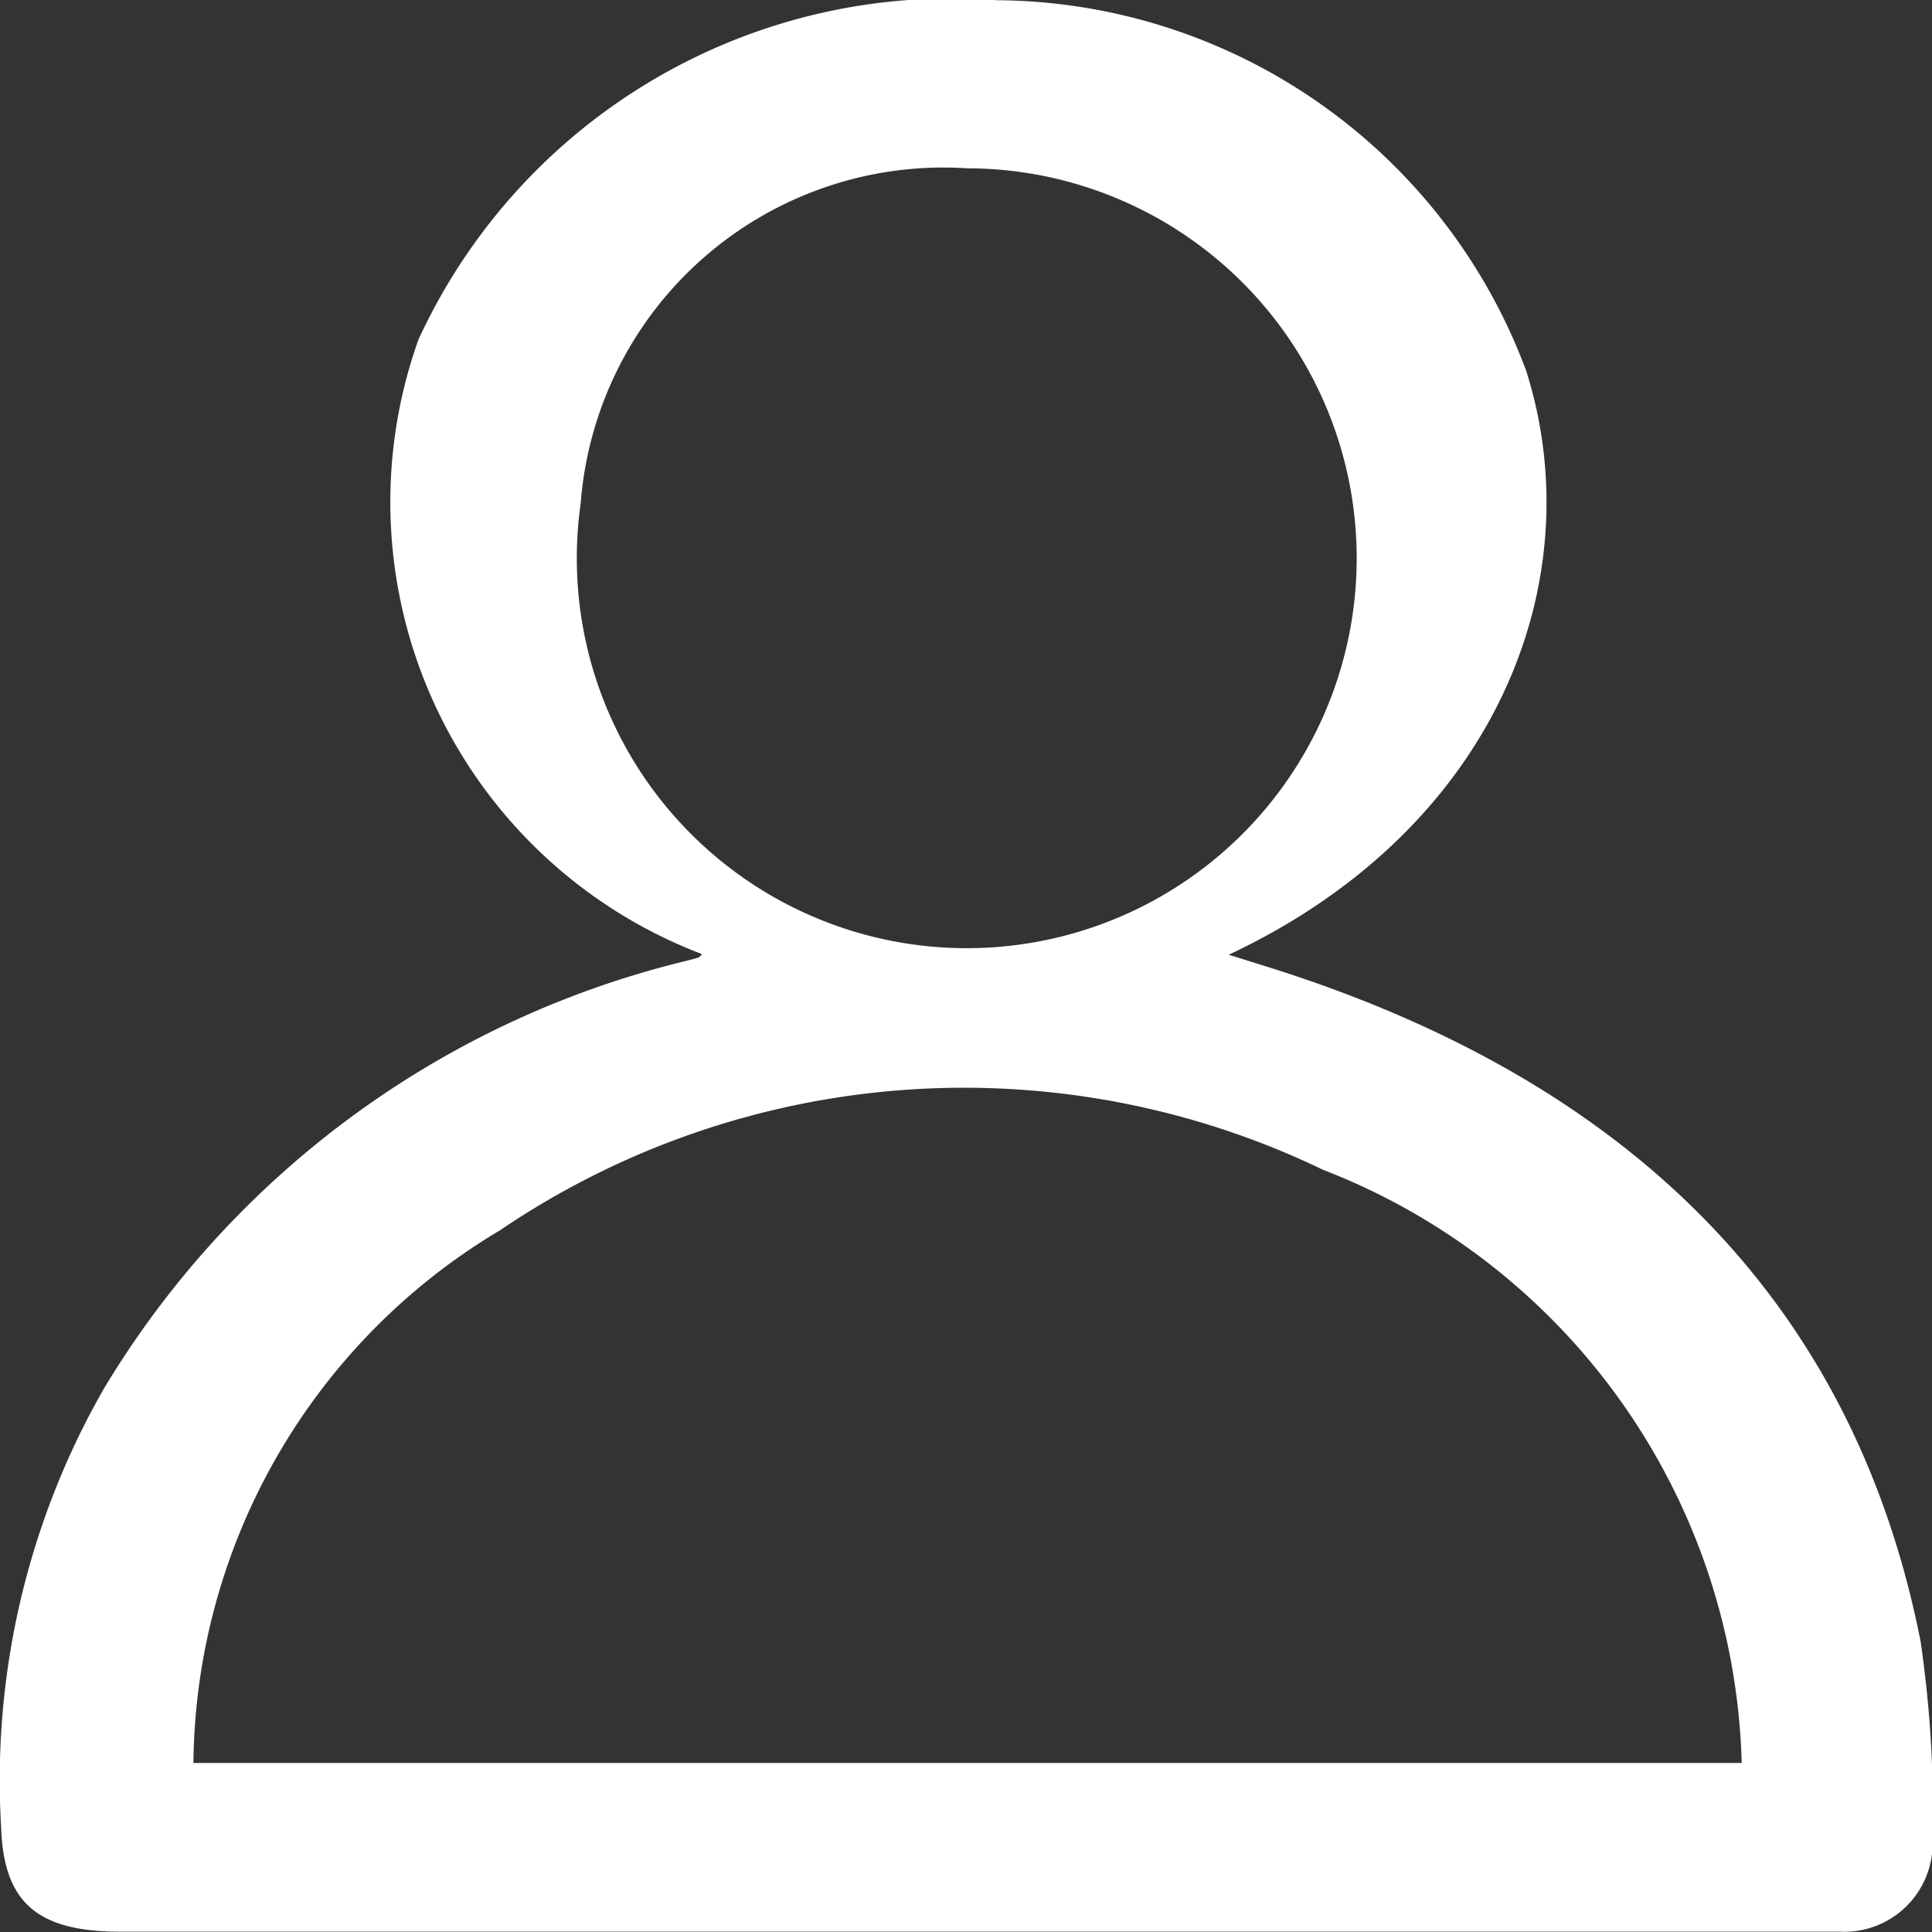 <svg xmlns="http://www.w3.org/2000/svg" width="18" height="18" viewBox="0 0 18 18">
  <rect x="0" y="0" width="18" height="18" fill="#333333" stroke="none"/>
  <g id="Group_10" data-name="Group 10" transform="translate(-2053.37 -722.969)">
    <path id="Path_16" data-name="Path 16" d="M2059.91,731.858a4.505,4.505,0,0,1-2.641-5.726,5.463,5.463,0,0,1,5.384-3.161,5.3,5.3,0,0,1,4.936,3.452c.62,1.957-.276,4.269-2.771,5.441l.3.094c3.456,1.065,5.526,3.163,6.146,6.305a10.961,10.961,0,0,1,.109,1.949.823.823,0,0,1-.861.754c-.075,0-.15,0-.225,0h-15.8c-.78,0-1.083-.283-1.106-.968a7.339,7.339,0,0,1,.959-4.095,8.723,8.723,0,0,1,5.4-3.976c.044-.012.09-.021.133-.036C2059.888,731.888,2059.9,731.871,2059.91,731.858Zm9.687,7.536a6.1,6.1,0,0,0-3.9-5.526,7.7,7.7,0,0,0-7.668.563,5.842,5.842,0,0,0-2.857,4.963ZM2058.78,727.66a3.633,3.633,0,1,0,3.6-3.123A3.389,3.389,0,0,0,2058.78,727.66Z" transform="translate(0)" fill="#fff"/>
  </g>
</svg>
